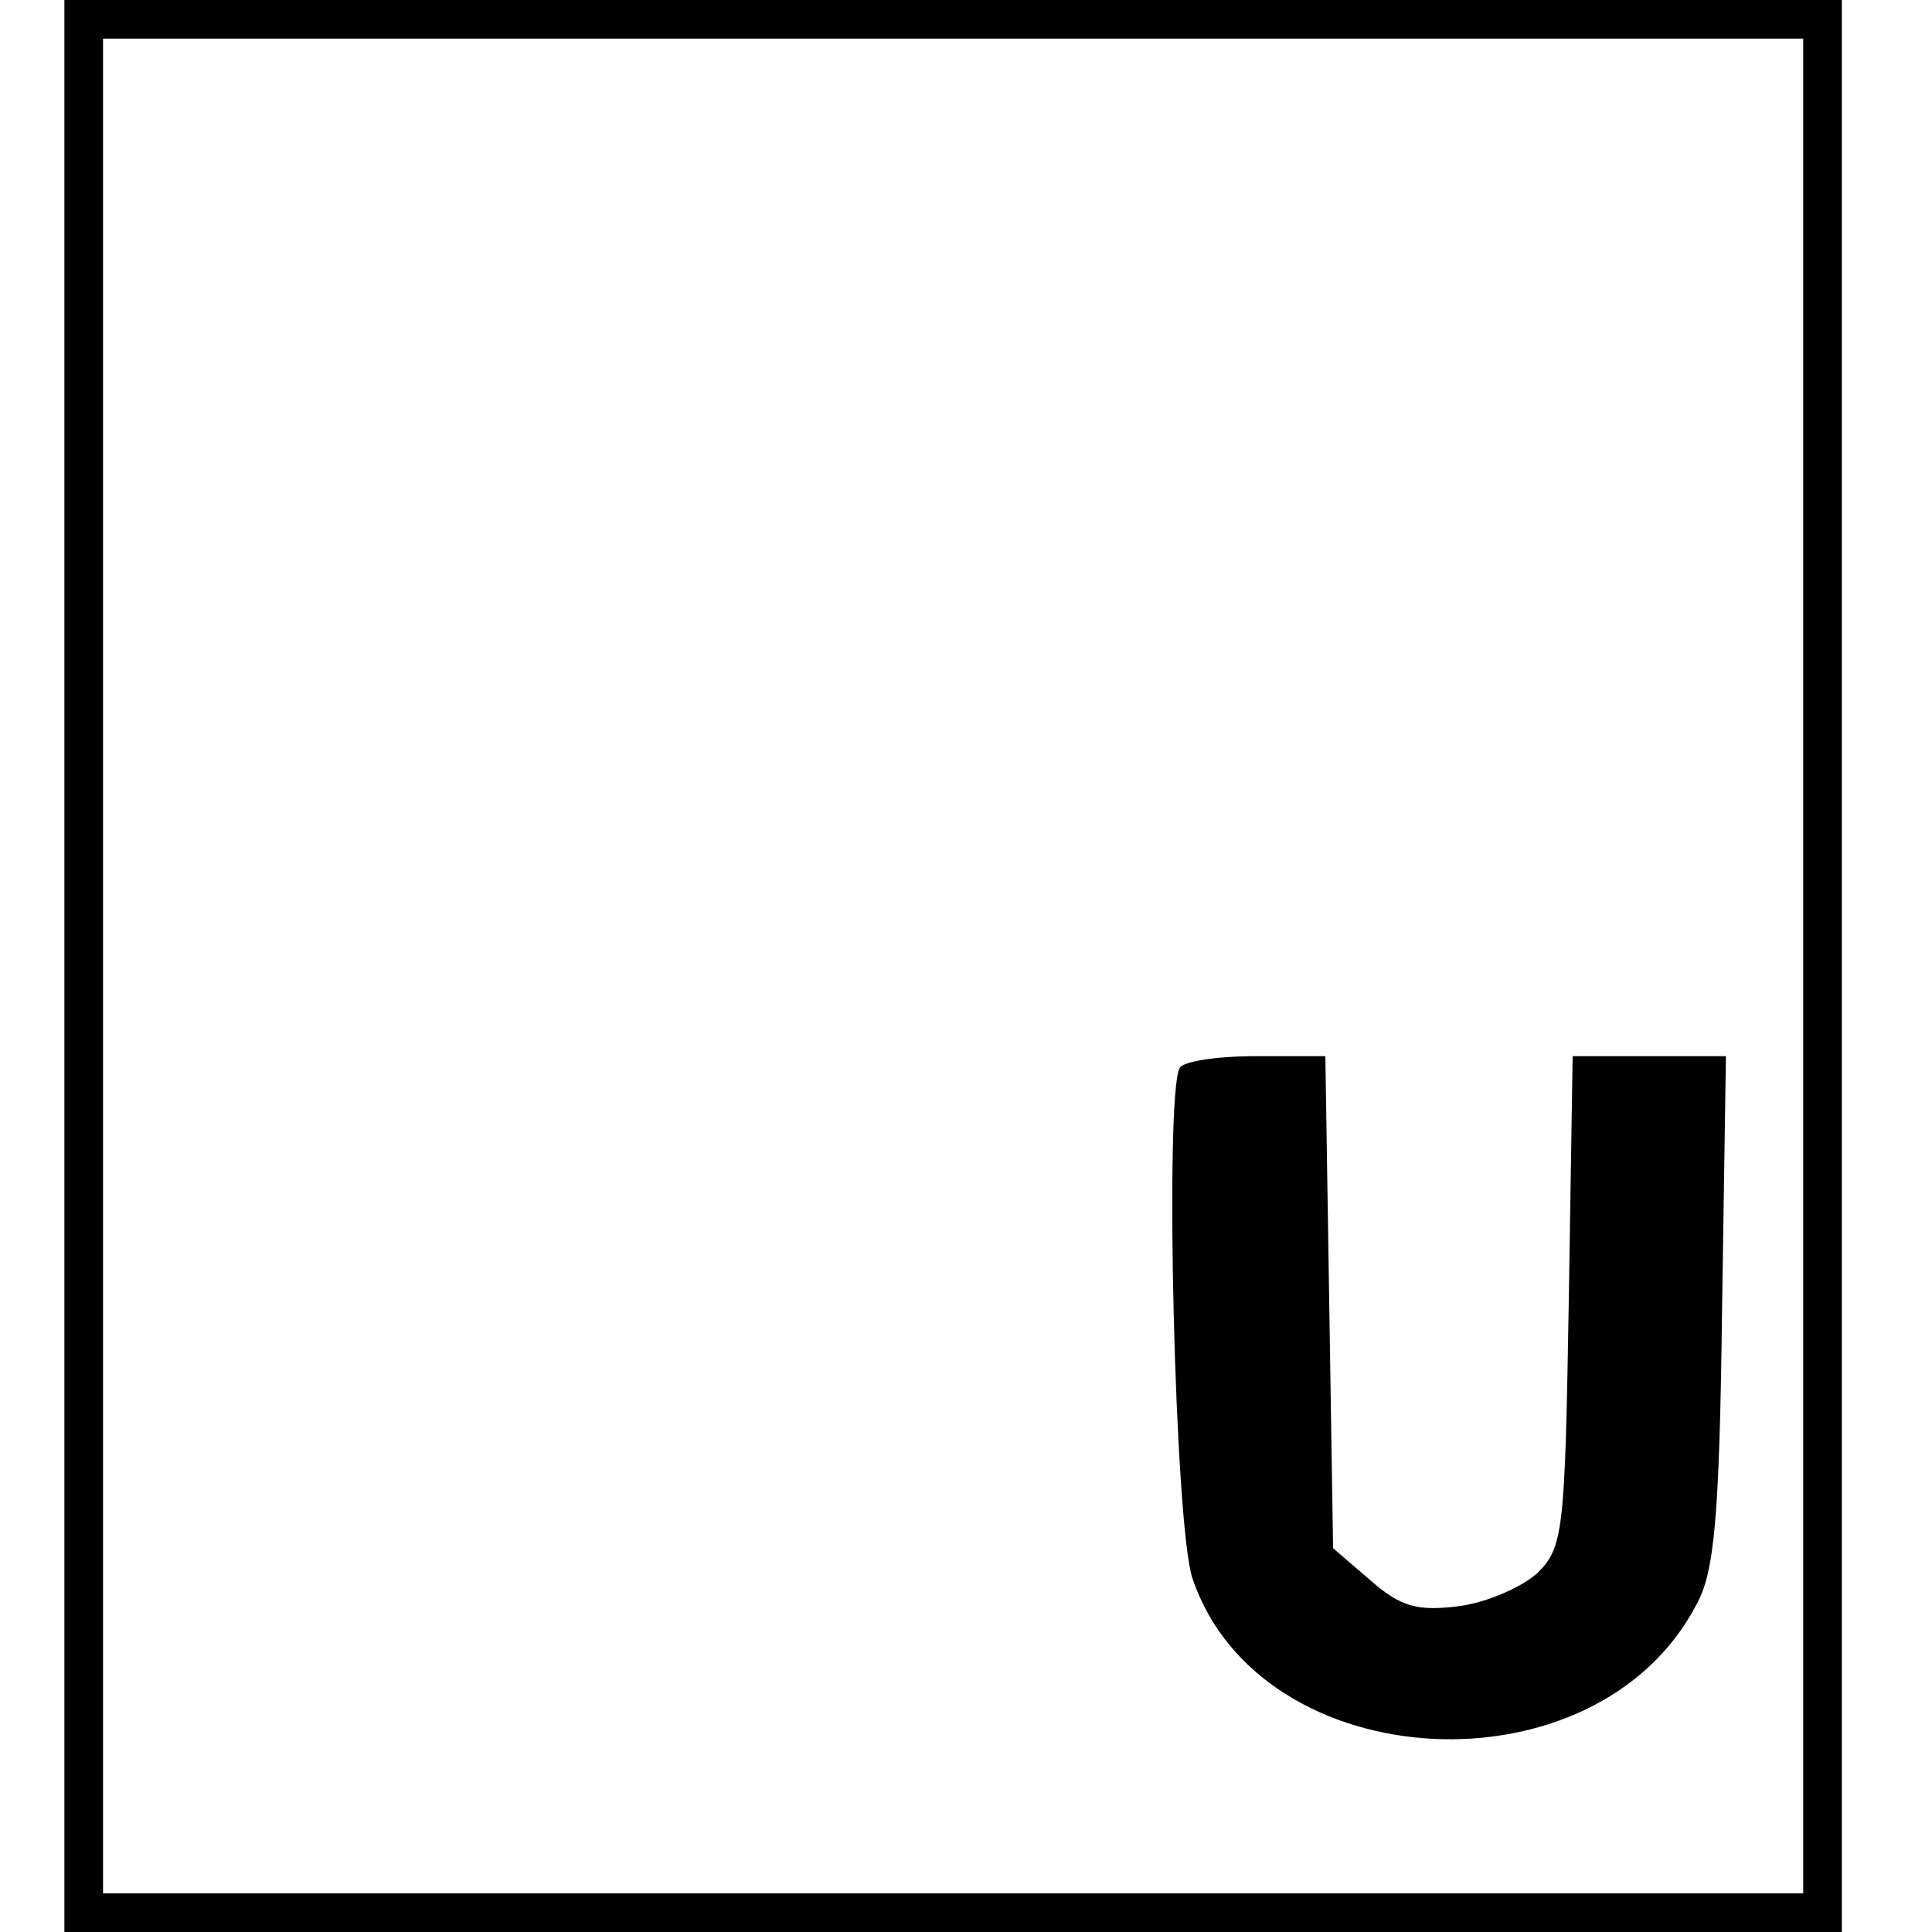 <?xml version="1.0" standalone="no"?>
<!DOCTYPE svg PUBLIC "-//W3C//DTD SVG 20010904//EN"
 "http://www.w3.org/TR/2001/REC-SVG-20010904/DTD/svg10.dtd">
<svg version="1.0" xmlns="http://www.w3.org/2000/svg"
 width="150pt" height="150pt" viewBox="0 0 150 150"
 preserveAspectRatio="xMidYMid meet">
<g transform="translate(0,150) scale(0.1,-0.1)"
fill="#000000" stroke="none">
<path d="M50 750 l0 -750 690 0 690 0 0 750 0 750 -690 0 -690 0 0 -750z
m1350 0 l0 -720 -660 0 -660 0 0 720 0 720 660 0 660 0 0 -720z"/>
<path d="M916 671 c-12 -19 -4 -358 10 -397 53 -155 313 -169 391 -20 14 25
18 67 20 229 l3 197 -60 0 -59 0 -3 -190 c-3 -177 -4 -191 -24 -211 -12 -11
-39 -23 -61 -26 -32 -4 -45 -1 -69 20 l-29 25 -3 191 -3 191 -54 0 c-30 0 -56
-4 -59 -9z"/>
</g>
</svg>
